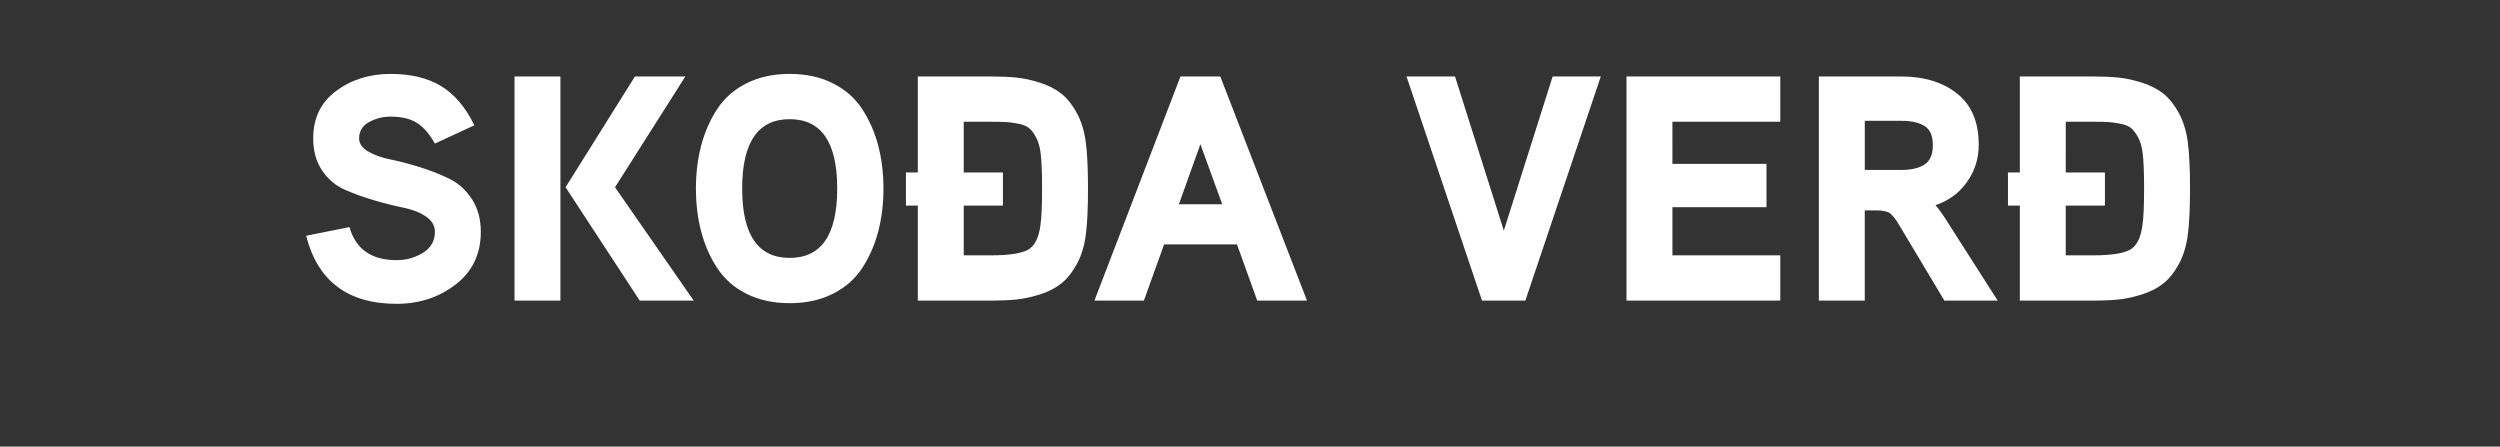 <svg width="89.568" height="16" viewBox="0 0 89.568 16" xmlns="http://www.w3.org/2000/svg"><rect x="0" y="0" width="89.568" height="16" fill="#333333" stroke="none"/><path d="M17.226 8.308q0 1.185-.898 1.881-.897.696-2.116.696-2.623 0-3.244-2.439l1.553-.31q.333 1.184 1.69 1.184.518 0 .944-.264.426-.265.426-.748 0-.334-.322-.552-.323-.219-.806-.316-.483-.098-1.052-.265-.57-.167-1.053-.38t-.805-.684q-.322-.472-.322-1.15 0-1.093.822-1.703.823-.61 1.95-.61 1.093 0 1.812.437.72.437 1.19 1.404l-1.414.655q-.288-.517-.645-.742-.356-.224-.943-.224-.414 0-.77.196-.357.195-.357.586 0 .277.322.466.322.19.805.288.483.098 1.053.276.57.178 1.052.414.484.236.806.725.322.489.322 1.18zm5.522-5.568h1.806l-2.52 3.969 2.82 4.061H22.92l-2.657-4.061 2.485-3.969zm-2.67 0v8.03h-1.644V2.74h1.645zm11.384 2.468q.19.719.19 1.547t-.19 1.547q-.19.72-.575 1.306-.385.587-1.053.92-.667.334-1.541.334-.875 0-1.542-.334-.667-.333-1.052-.92-.386-.587-.576-1.306-.19-.719-.19-1.547t.19-1.547q.19-.72.576-1.306.385-.587 1.052-.92.667-.334 1.542-.334.874 0 1.541.334.668.333 1.053.92.385.587.575 1.306zm-3.17 4.032q1.703 0 1.703-2.485T28.293 4.27q-1.703 0-1.703 2.485t1.703 2.485zM38.9 5.087q.08.587.08 1.668t-.08 1.668q-.08.598-.322 1.041-.242.443-.553.69-.31.248-.759.392-.449.143-.846.184-.396.04-.903.04h-2.634V7.365h-.426V6.18h.426V2.74h2.634q.507 0 .903.04.397.04.846.184.449.144.76.392.31.247.552.69.241.443.322 1.041zm-1.622 2.968q.057-.403.057-1.3t-.057-1.311q-.046-.311-.156-.518-.11-.207-.236-.322-.126-.115-.38-.167-.252-.052-.442-.063-.19-.012-.547-.012h-.989V6.18h1.404v1.185h-1.404v1.783h.99q.92 0 1.294-.19t.466-.903zm5.015-5.315h1.427l3.106 8.03h-1.783l-.725-2.013h-2.611l-.725 2.013H39.21l3.083-8.03zm.714 2.427l-.771 2.152h1.553l-.782-2.152zm10.871 3.095l1.749-5.522h1.725l-2.703 8.03h-1.553l-2.704-8.03h1.737l1.749 5.522zm6.04.886h3.865v1.622h-5.51V2.74h5.51v1.622h-3.865V5.87h3.37v1.553h-3.37v1.726zm10.975-3.969q0 .748-.42 1.34-.42.593-1.133.834.092.08.322.426l1.91 2.991h-1.91l-1.61-2.692q-.196-.334-.34-.437-.144-.104-.5-.104h-.403v3.233h-1.645V2.74h2.945q1.242 0 2.013.616.77.615.77 1.823zm-1.645.011q0-.494-.3-.678-.299-.184-.828-.184H66.81v1.76h1.311q.54 0 .834-.196.294-.195.294-.702zm9.134-.103q.08.587.08 1.668t-.08 1.668q-.08.598-.322 1.041-.242.443-.552.69-.311.248-.76.392-.448.143-.845.184-.397.04-.903.04h-2.635V7.365h-.425V6.18h.425V2.74H75q.506 0 .903.04t.845.184q.449.144.76.392.31.247.552.69.241.443.322 1.041zM76.76 8.055q.057-.403.057-1.3t-.057-1.311q-.046-.311-.156-.518-.109-.207-.235-.322-.127-.115-.38-.167-.253-.052-.443-.063-.19-.012-.546-.012h-.99V6.18h1.404v1.185H74.01v1.783H75q.92 0 1.294-.19t.466-.903z" fill="#fff"/></svg>